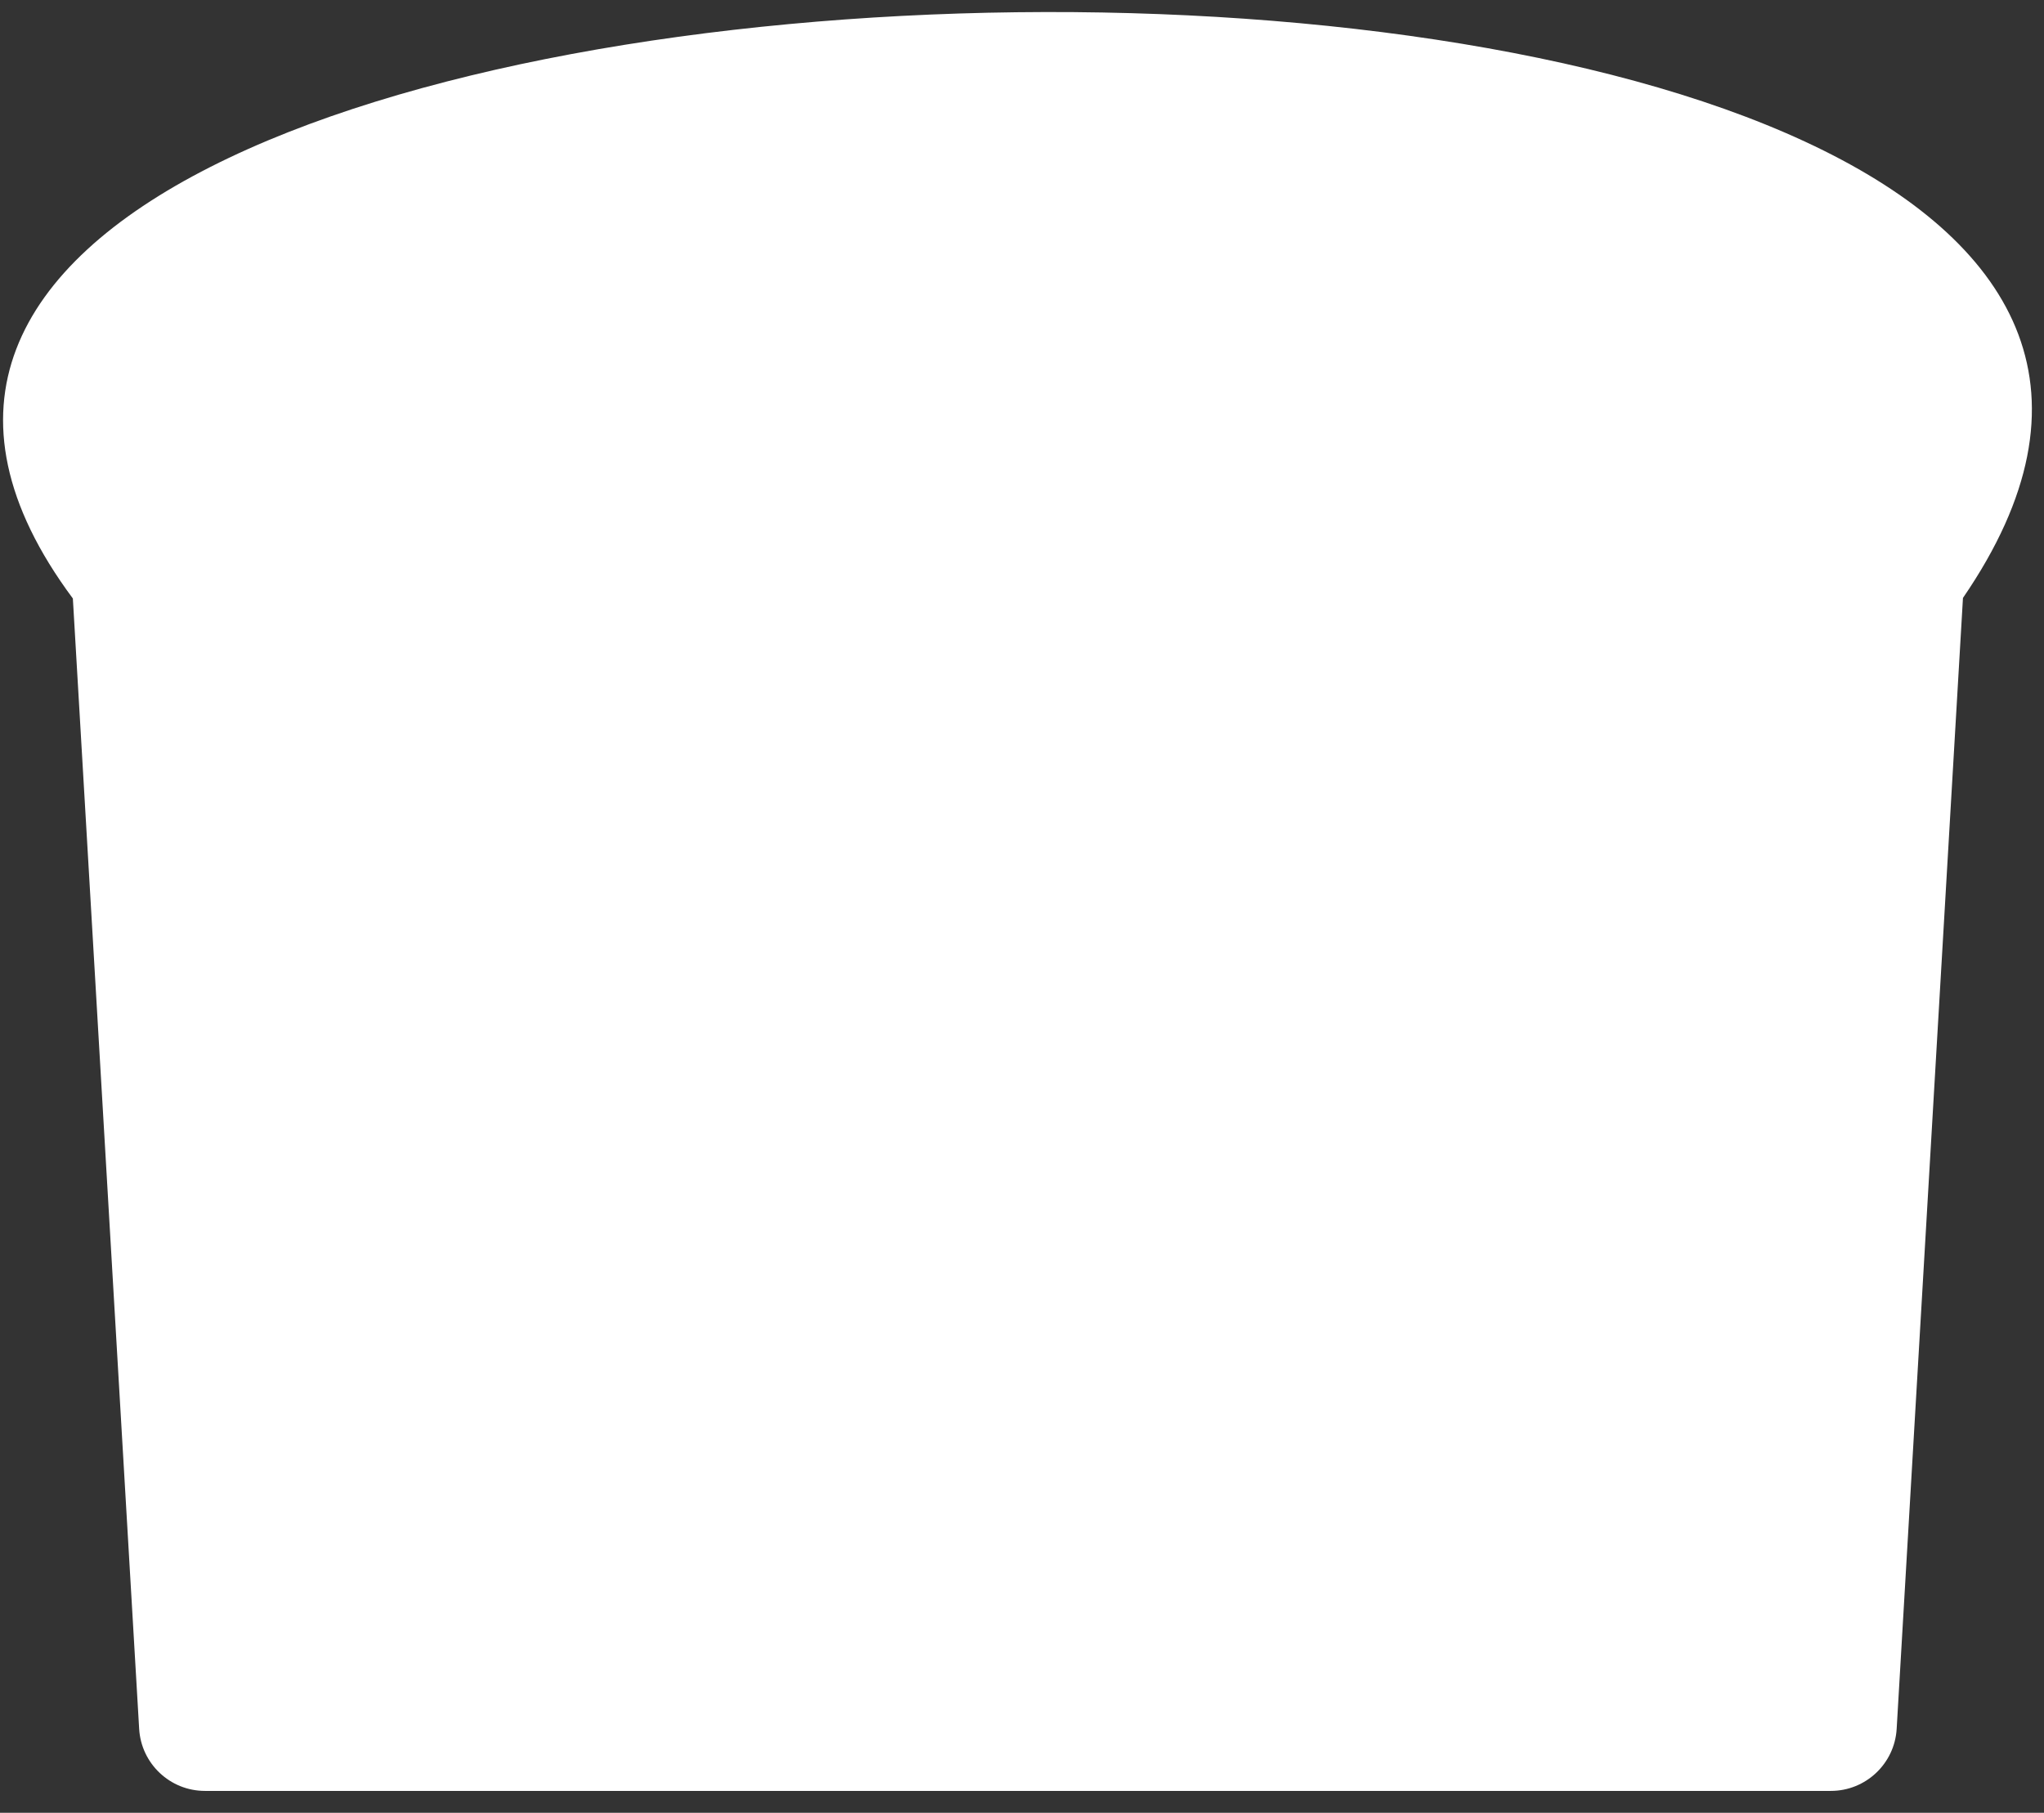 <svg width="62" height="55" viewBox="0 0 62 55" fill="none" xmlns="http://www.w3.org/2000/svg">
<rect x="0" y="0" width="62" height="55" fill="#333333" stroke="none"/>
<path d="M2.21 18.158C-14.762 -4.675 76.403 -6.434 59.542 18.141L57.531 52.453C57.469 53.51 56.593 54.336 55.534 54.336H6.217C5.158 54.336 4.283 53.51 4.221 52.453L2.21 18.158Z" fill="white"/>
</svg>
